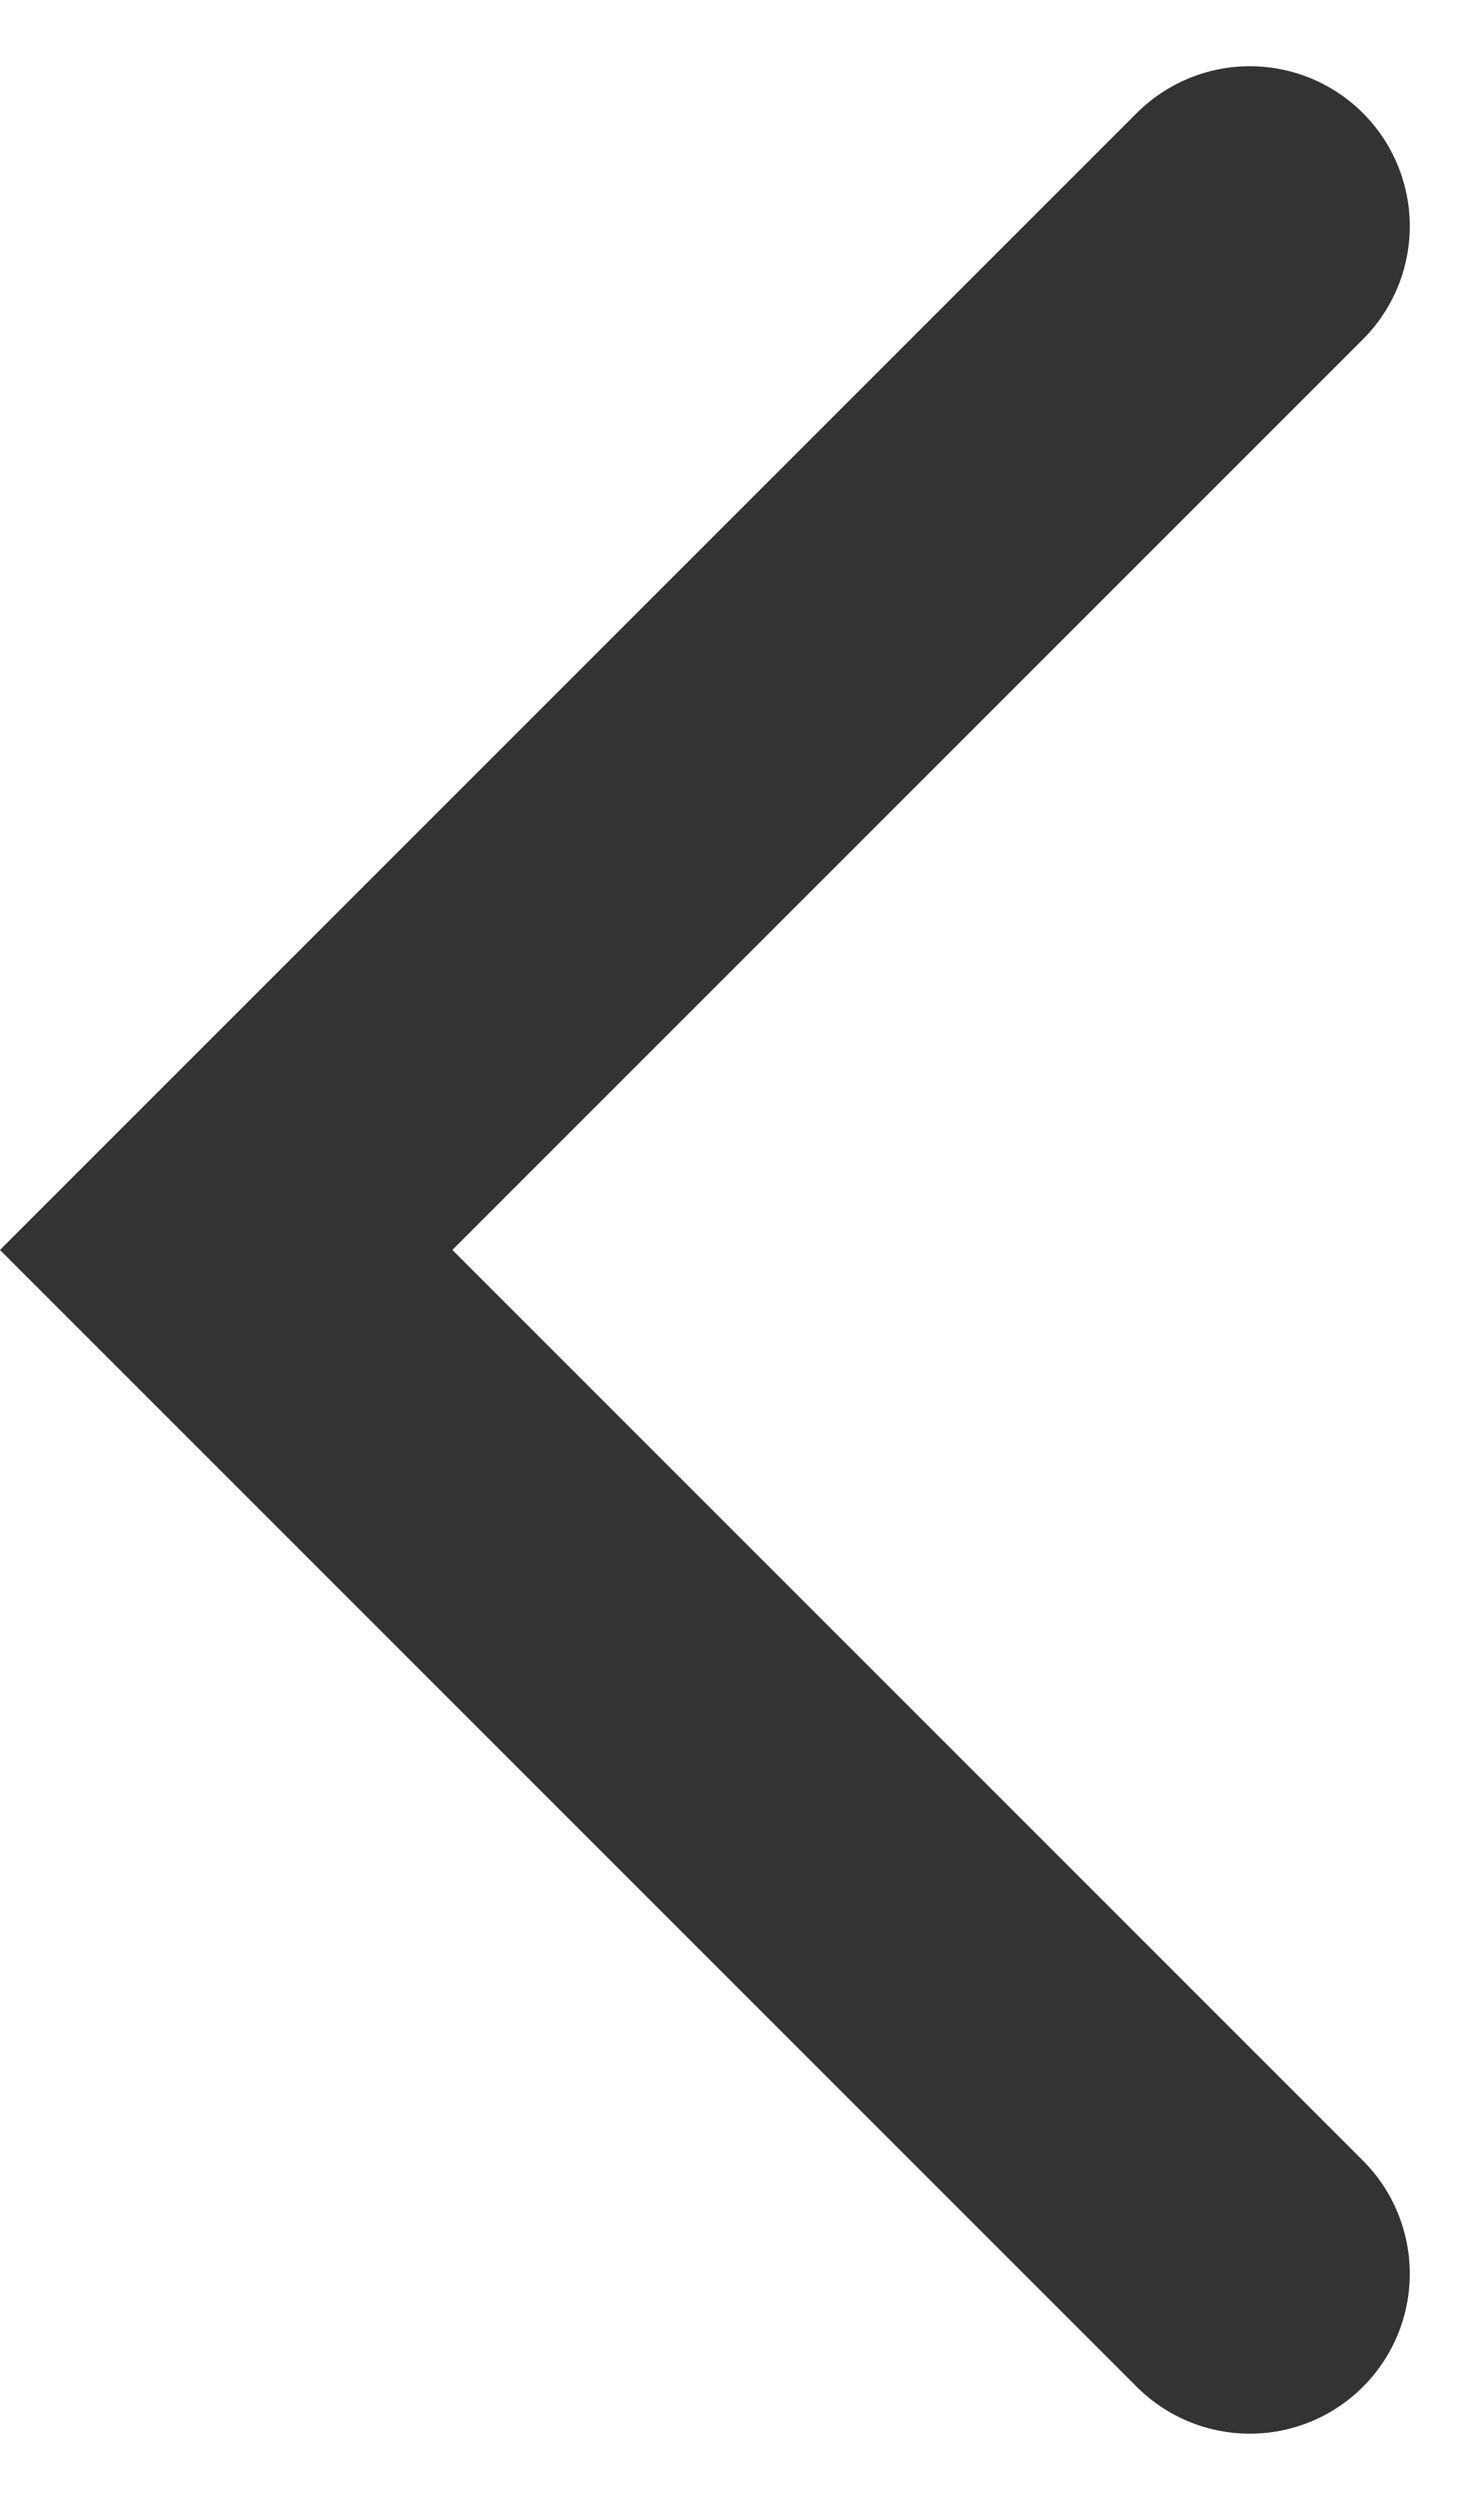 <svg xmlns="http://www.w3.org/2000/svg" width="4.614" height="7.814" viewBox="0 0 4.614 7.814">
  <path id="패스_122" data-name="패스 122" d="M4797.2,9834l-3.2,3.2,3.2,3.2" transform="translate(-4793.293 -9833.293)" fill="none" stroke="#333" stroke-linecap="round" stroke-width="1"/>
</svg>

